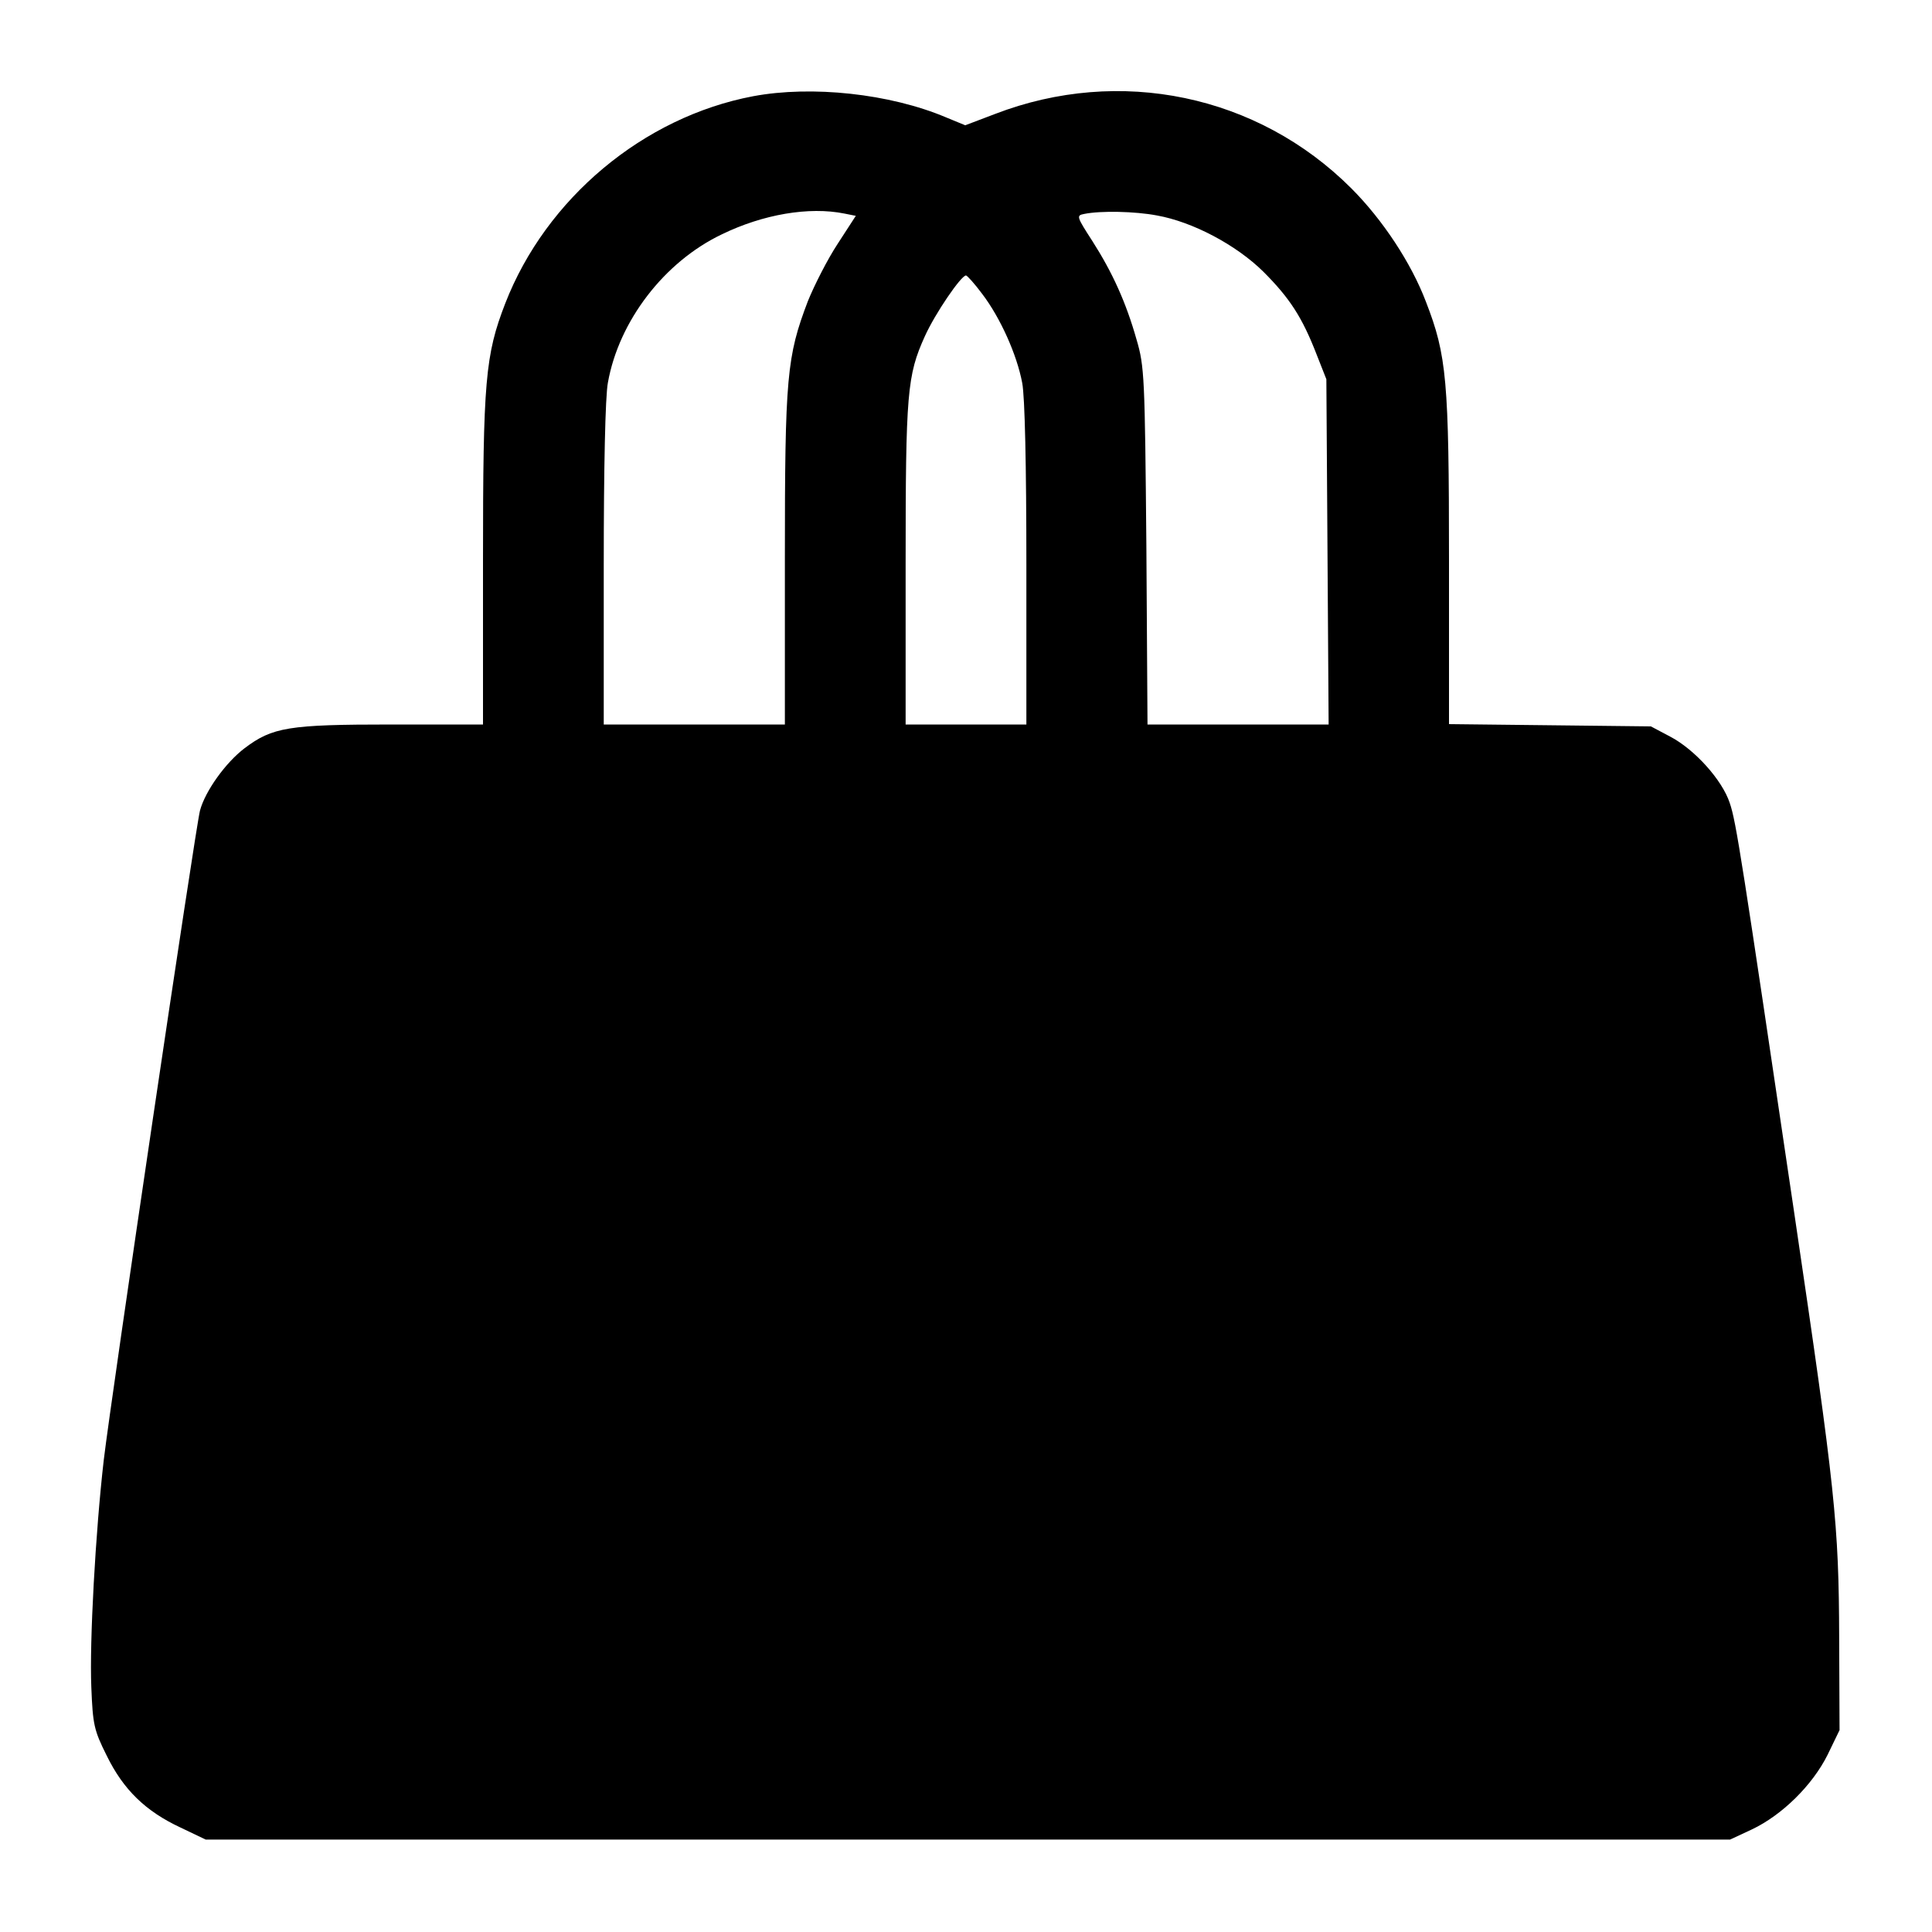 <svg version="1.0" xmlns="http://www.w3.org/2000/svg" width="682.667" height="682.667" viewBox="0 0 512 512"><path d="M199.6 25.5c-29.1 5.5-54.9 27.1-65.7 54.9-5.3 13.7-5.9 20.5-5.9 68.2V192h-24.3c-27.2 0-31.5.7-38.9 6.3-5 3.8-10.4 11.3-11.8 16.5-1.2 4.6-23.5 155.2-25.5 172.1-2.2 19.1-3.8 48.2-3.3 60.2.4 10 .7 11.4 4.1 18.2 4.4 9 10.3 14.7 19.5 19l6.7 3.2h404l5.8-2.7c8-3.8 16-11.7 20-19.7l3.2-6.6-.1-24.5c-.1-30.2-1-38.8-11.9-112.5-13.9-93.9-15.4-103.8-17.1-108.7-2-6.1-9.3-14.2-15.8-17.6l-5.1-2.7-26.7-.3-26.8-.3v-43.3c0-47.9-.6-54.4-6.1-68.6-3.9-10.3-11.5-21.8-19.8-30.1-24.8-24.8-61.4-32.4-94.4-19.7l-7.9 3-5.1-2.1c-14.9-6.3-35.6-8.5-51.1-5.6zm24.2 31.1l3 .6-4.8 7.4c-2.7 4.1-6.2 11-7.9 15.2-5.6 14.7-6.1 20-6.1 68.3V192h-48v-42.3c0-25.7.4-44.7 1.1-48.3 2.9-16.3 14.9-32 30.2-39.3 10.9-5.3 23.1-7.4 32.5-5.5zm82.8.5c9.5 1.7 21 7.8 28.2 14.9 7 7 10.3 12.1 14.1 21.9l2.6 6.6.3 45.7.3 45.8h-48l-.3-47.3c-.4-44.7-.5-47.6-2.6-54.7-2.8-9.9-6.4-17.8-11.7-26.1-4.2-6.5-4.3-6.8-2.2-7.2 4.4-.9 13.5-.7 19.3.4zm-46.3 20.8c4.8 6.3 9.2 16.1 10.6 23.6.7 3.6 1.1 21.9 1.1 48.2V192h-32v-42.3c0-45.7.4-50.2 5.1-60.6 2.7-6 9.6-16.1 10.9-16.1.3 0 2.3 2.2 4.3 4.9z"/></svg>